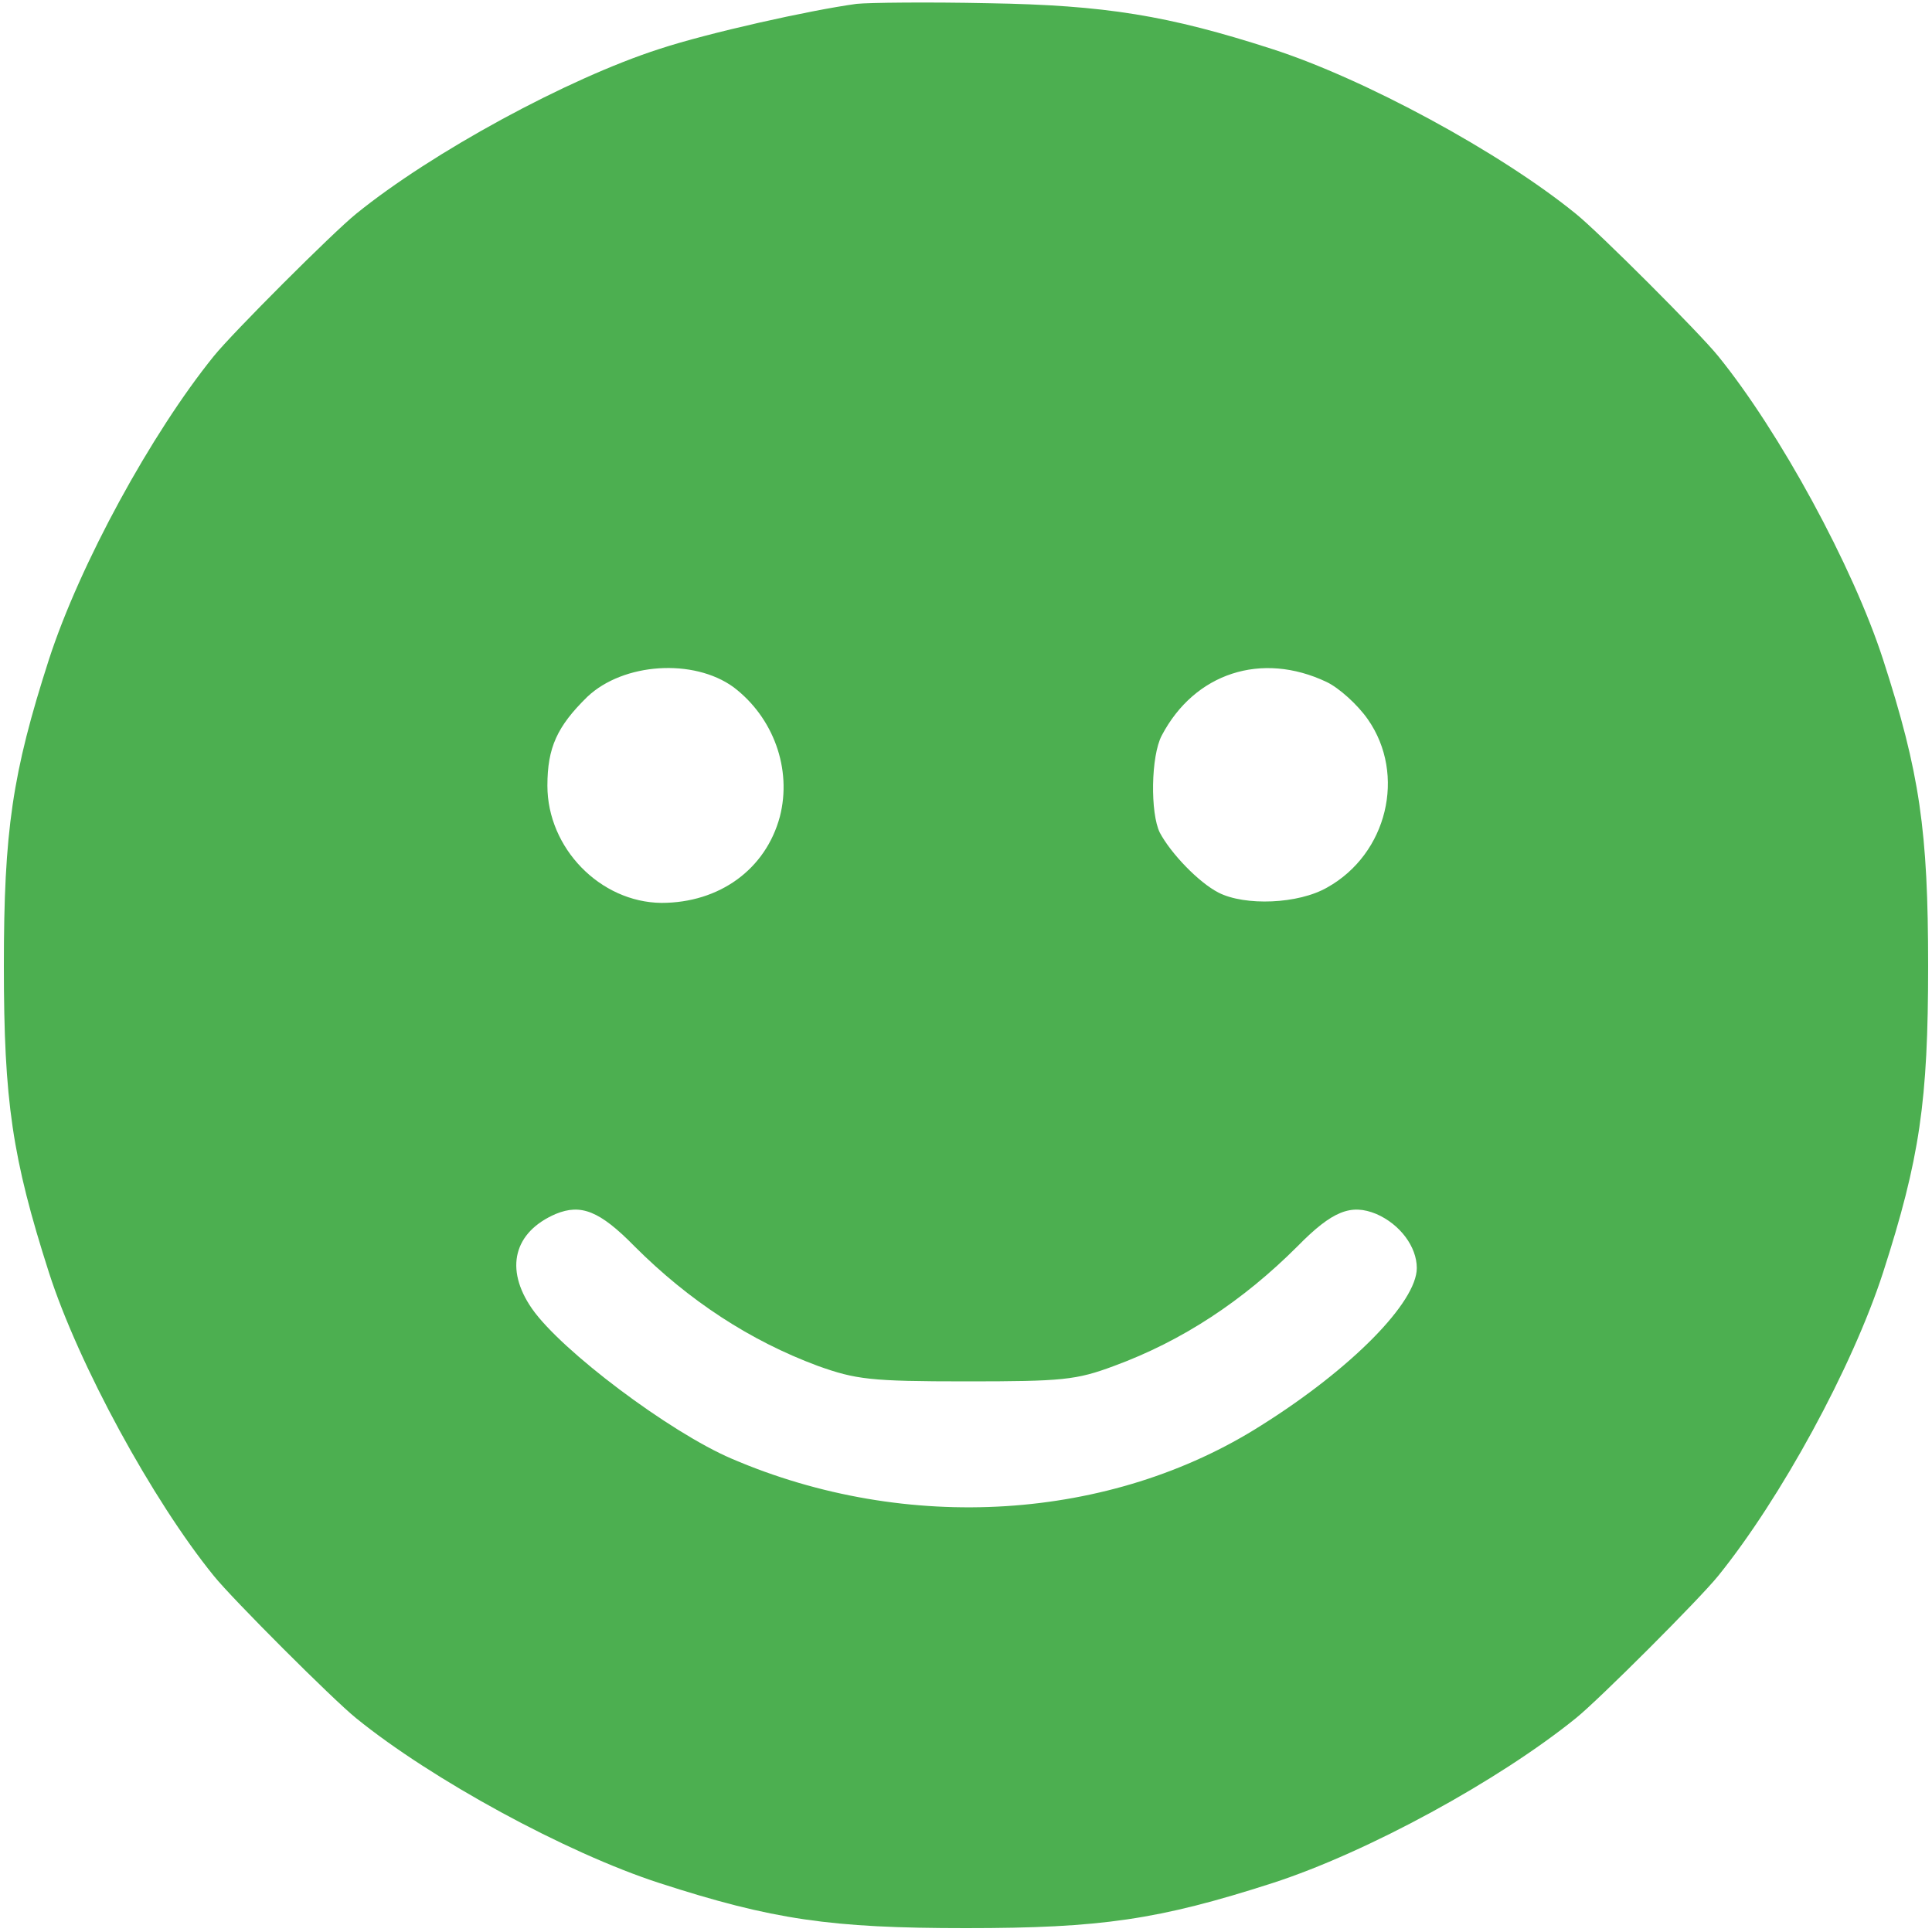  <svg  version="1.0" xmlns="http://www.w3.org/2000/svg"  width="300pt" height="300pt" viewBox="0 0 300 300"  preserveAspectRatio="xMidYMid meet">  <g transform="translate(0,300) scale(0.1,-0.1)" fill="#4caf50" stroke="none"> <path d="M1330 2994 c-73 -10 -230 -45 -306 -70 -143 -46 -354 -161 -471 -256 -36 -29 -192 -185 -221 -221 -97 -120 -208 -323 -256 -471 -57 -177 -70 -266 -70 -476 0 -210 13 -298 70 -476 46 -143 161 -354 256 -471 29 -36 185 -192 221 -221 117 -95 326 -209 471 -256 176 -57 266 -70 476 -70 210 0 299 13 476 70 148 48 351 159 471 256 36 29 192 185 221 221 97 120 208 323 256 471 57 177 70 266 70 476 0 210 -13 300 -70 476 -47 145 -161 354 -256 471 -29 36 -185 192 -221 221 -118 96 -329 210 -472 256 -161 52 -259 68 -440 71 -93 2 -186 1 -205 -1z m-191 -1061 c62 -47 91 -127 72 -201 -22 -82 -94 -134 -184 -134 -95 1 -177 85 -177 182 0 59 15 92 62 138 56 53 165 60 227 15z m921 8 c19 -9 48 -35 64 -58 60 -86 30 -209 -63 -261 -45 -26 -128 -29 -169 -8 -31 16 -74 61 -91 93 -15 30 -14 119 3 151 51 97 155 131 256 83z m-1075 -876 c85 -85 180 -147 285 -186 59 -21 81 -24 230 -24 150 0 171 2 230 24 106 39 200 101 285 186 54 55 83 66 122 50 37 -16 63 -51 63 -84 0 -53 -101 -156 -241 -244 -234 -149 -551 -169 -823 -52 -96 41 -265 168 -310 233 -43 62 -28 119 37 147 39 16 68 5 122 -50z"/> </g> </svg> 